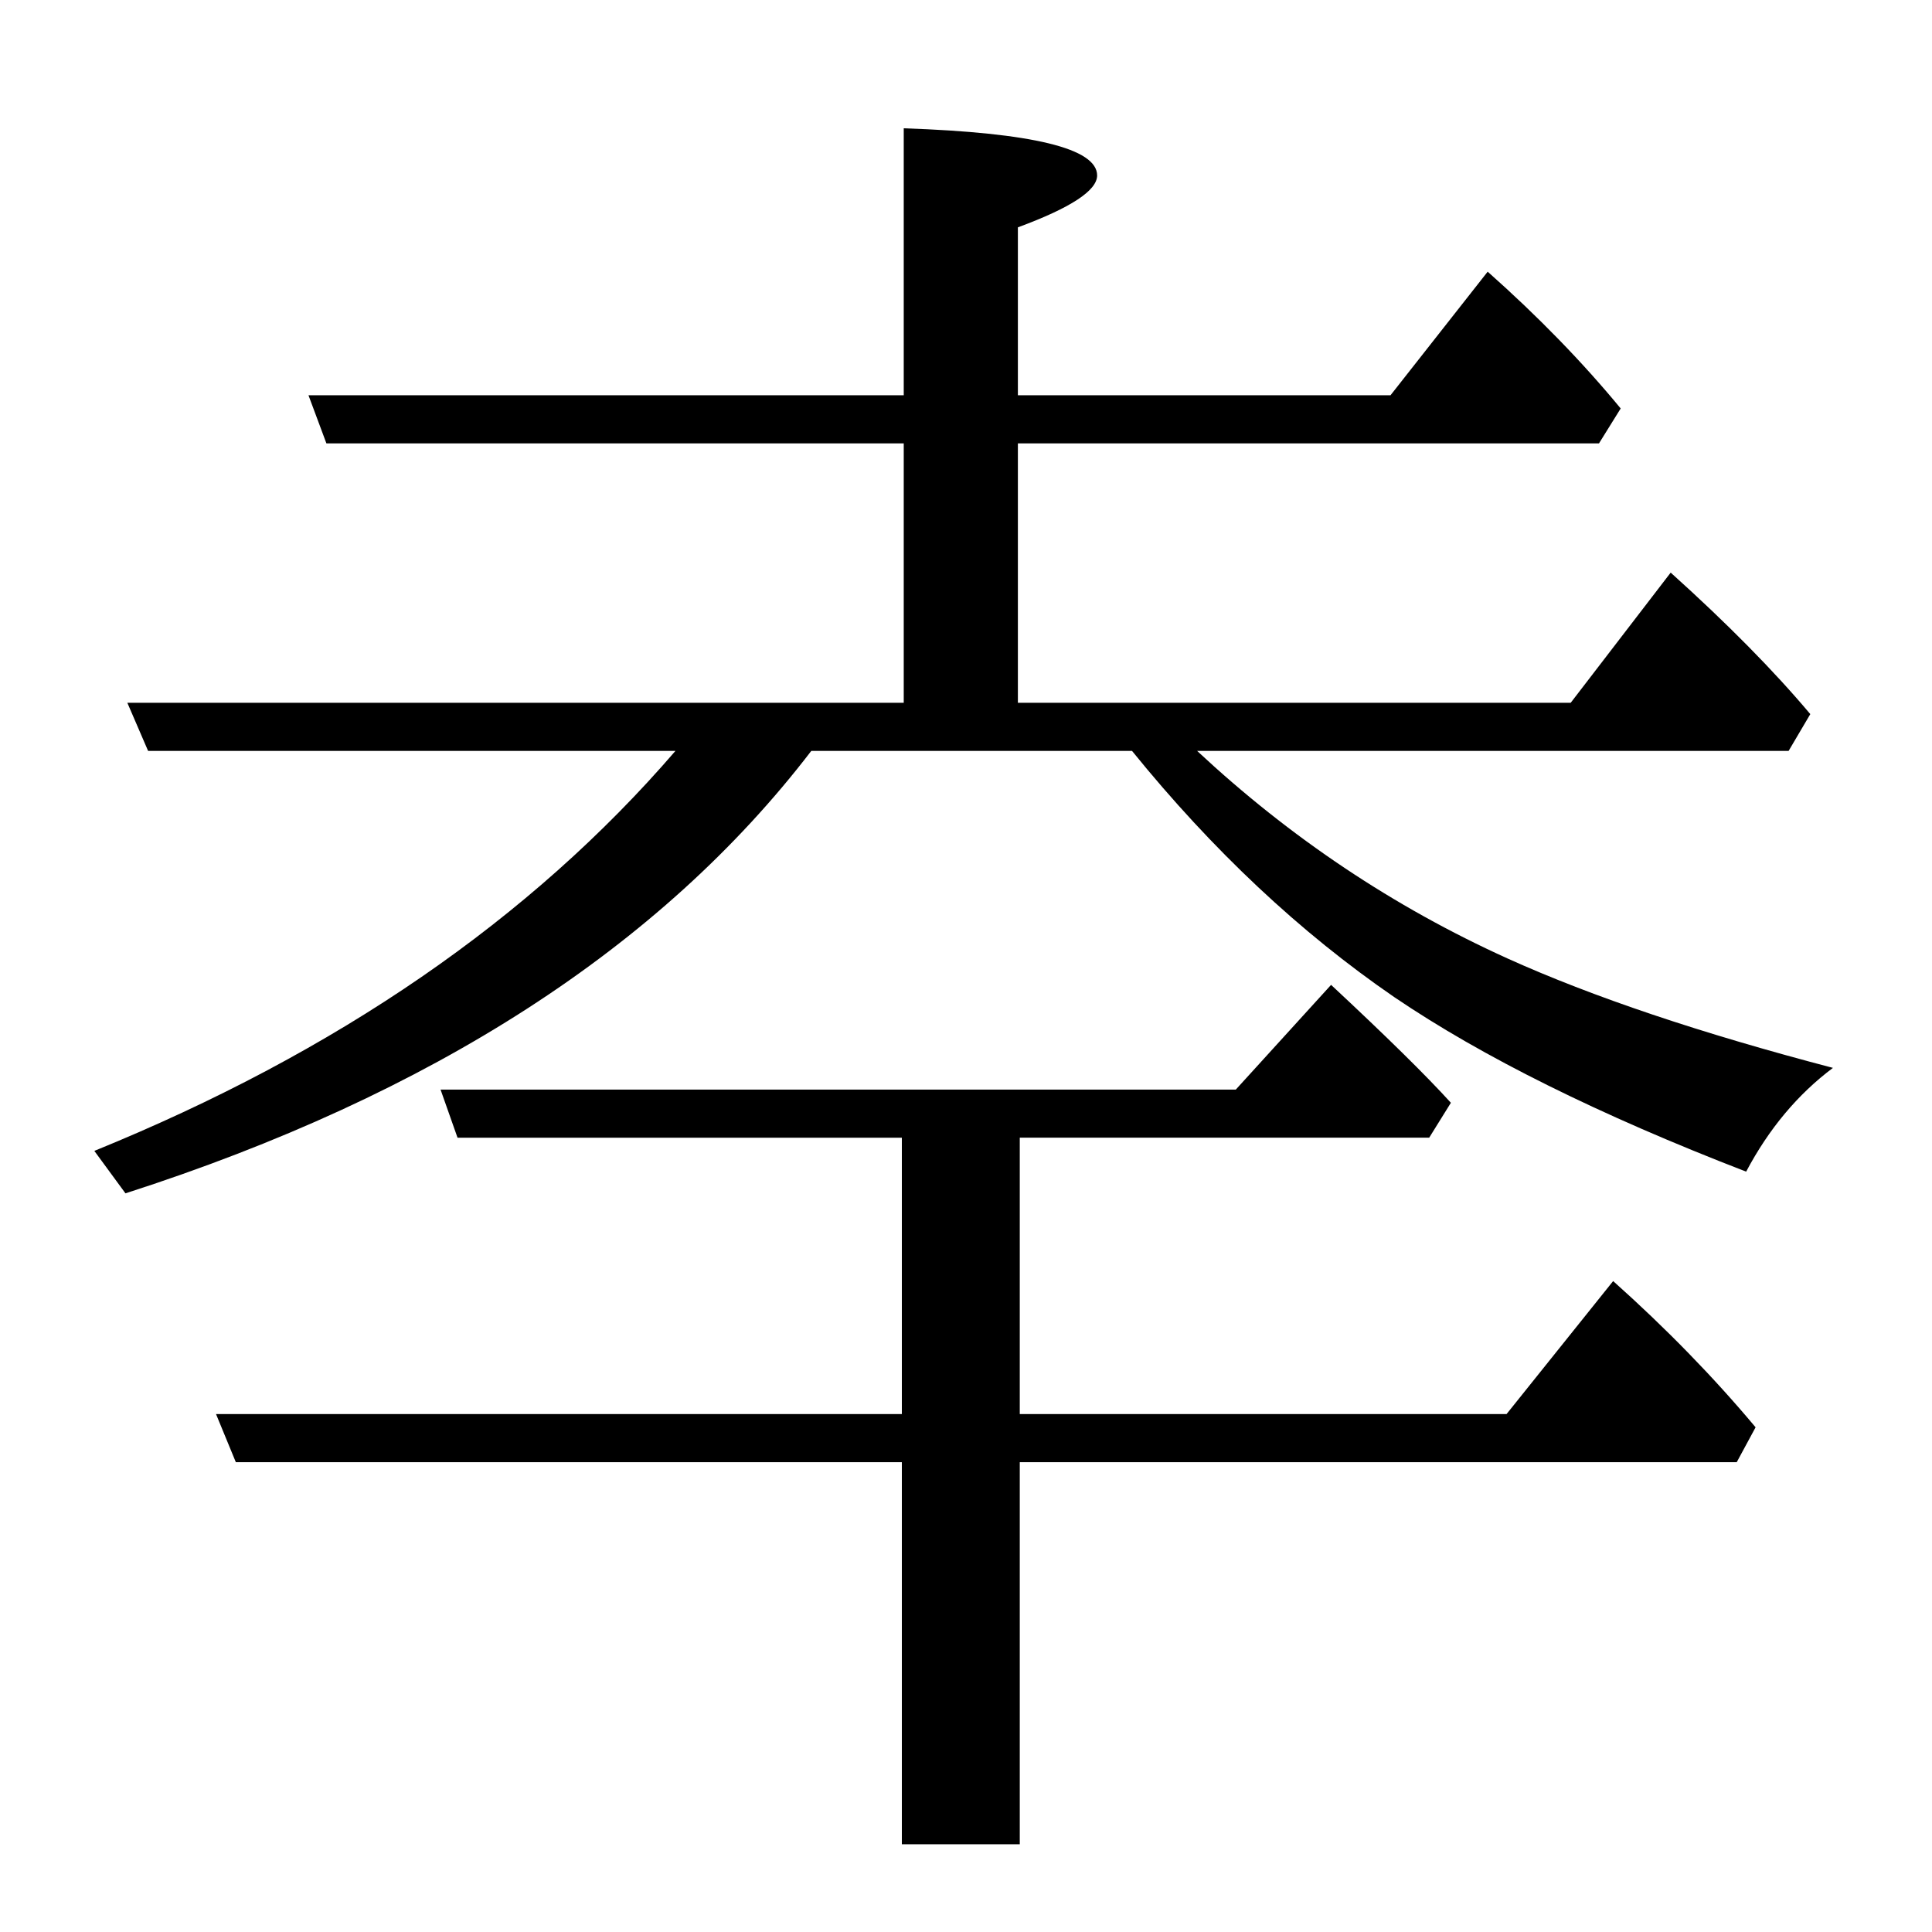 <?xml version="1.0" standalone="no"?>
<!DOCTYPE svg PUBLIC "-//W3C//DTD SVG 1.1//EN" "http://www.w3.org/Graphics/SVG/1.1/DTD/svg11.dtd" >
<svg xmlns="http://www.w3.org/2000/svg" xmlns:xlink="http://www.w3.org/1999/xlink" version="1.1" viewBox="0 -246 2048 2048">
  <g transform="matrix(1 0 0 -1 0 1802)">
   <path fill="currentColor"
d="M958 1303v275h-612l-19 51h631v283q205 -7 205 -50q0 -24 -84 -55v-178h395l103 131q80 -71 141 -145l-23 -37h-616v-275h586l106 138q90 -81 148 -150l-23 -39h-627q148 -138 329 -220q135 -61 345 -116q-56 -42 -92 -110q-233 90 -373 185q-150 103 -278 261h-340
q-239 -312 -727 -469l-33 45q386 157 616 424h-559l-22 51h823zM956 498h-706l-21 51h727v293h-471l-18 51h843l101 111q88 -82 127 -125l-23 -37h-434v-293h516l113 141q84 -75 151 -155l-20 -37h-760v-405h-125v405z" />
  </g>

</svg>
